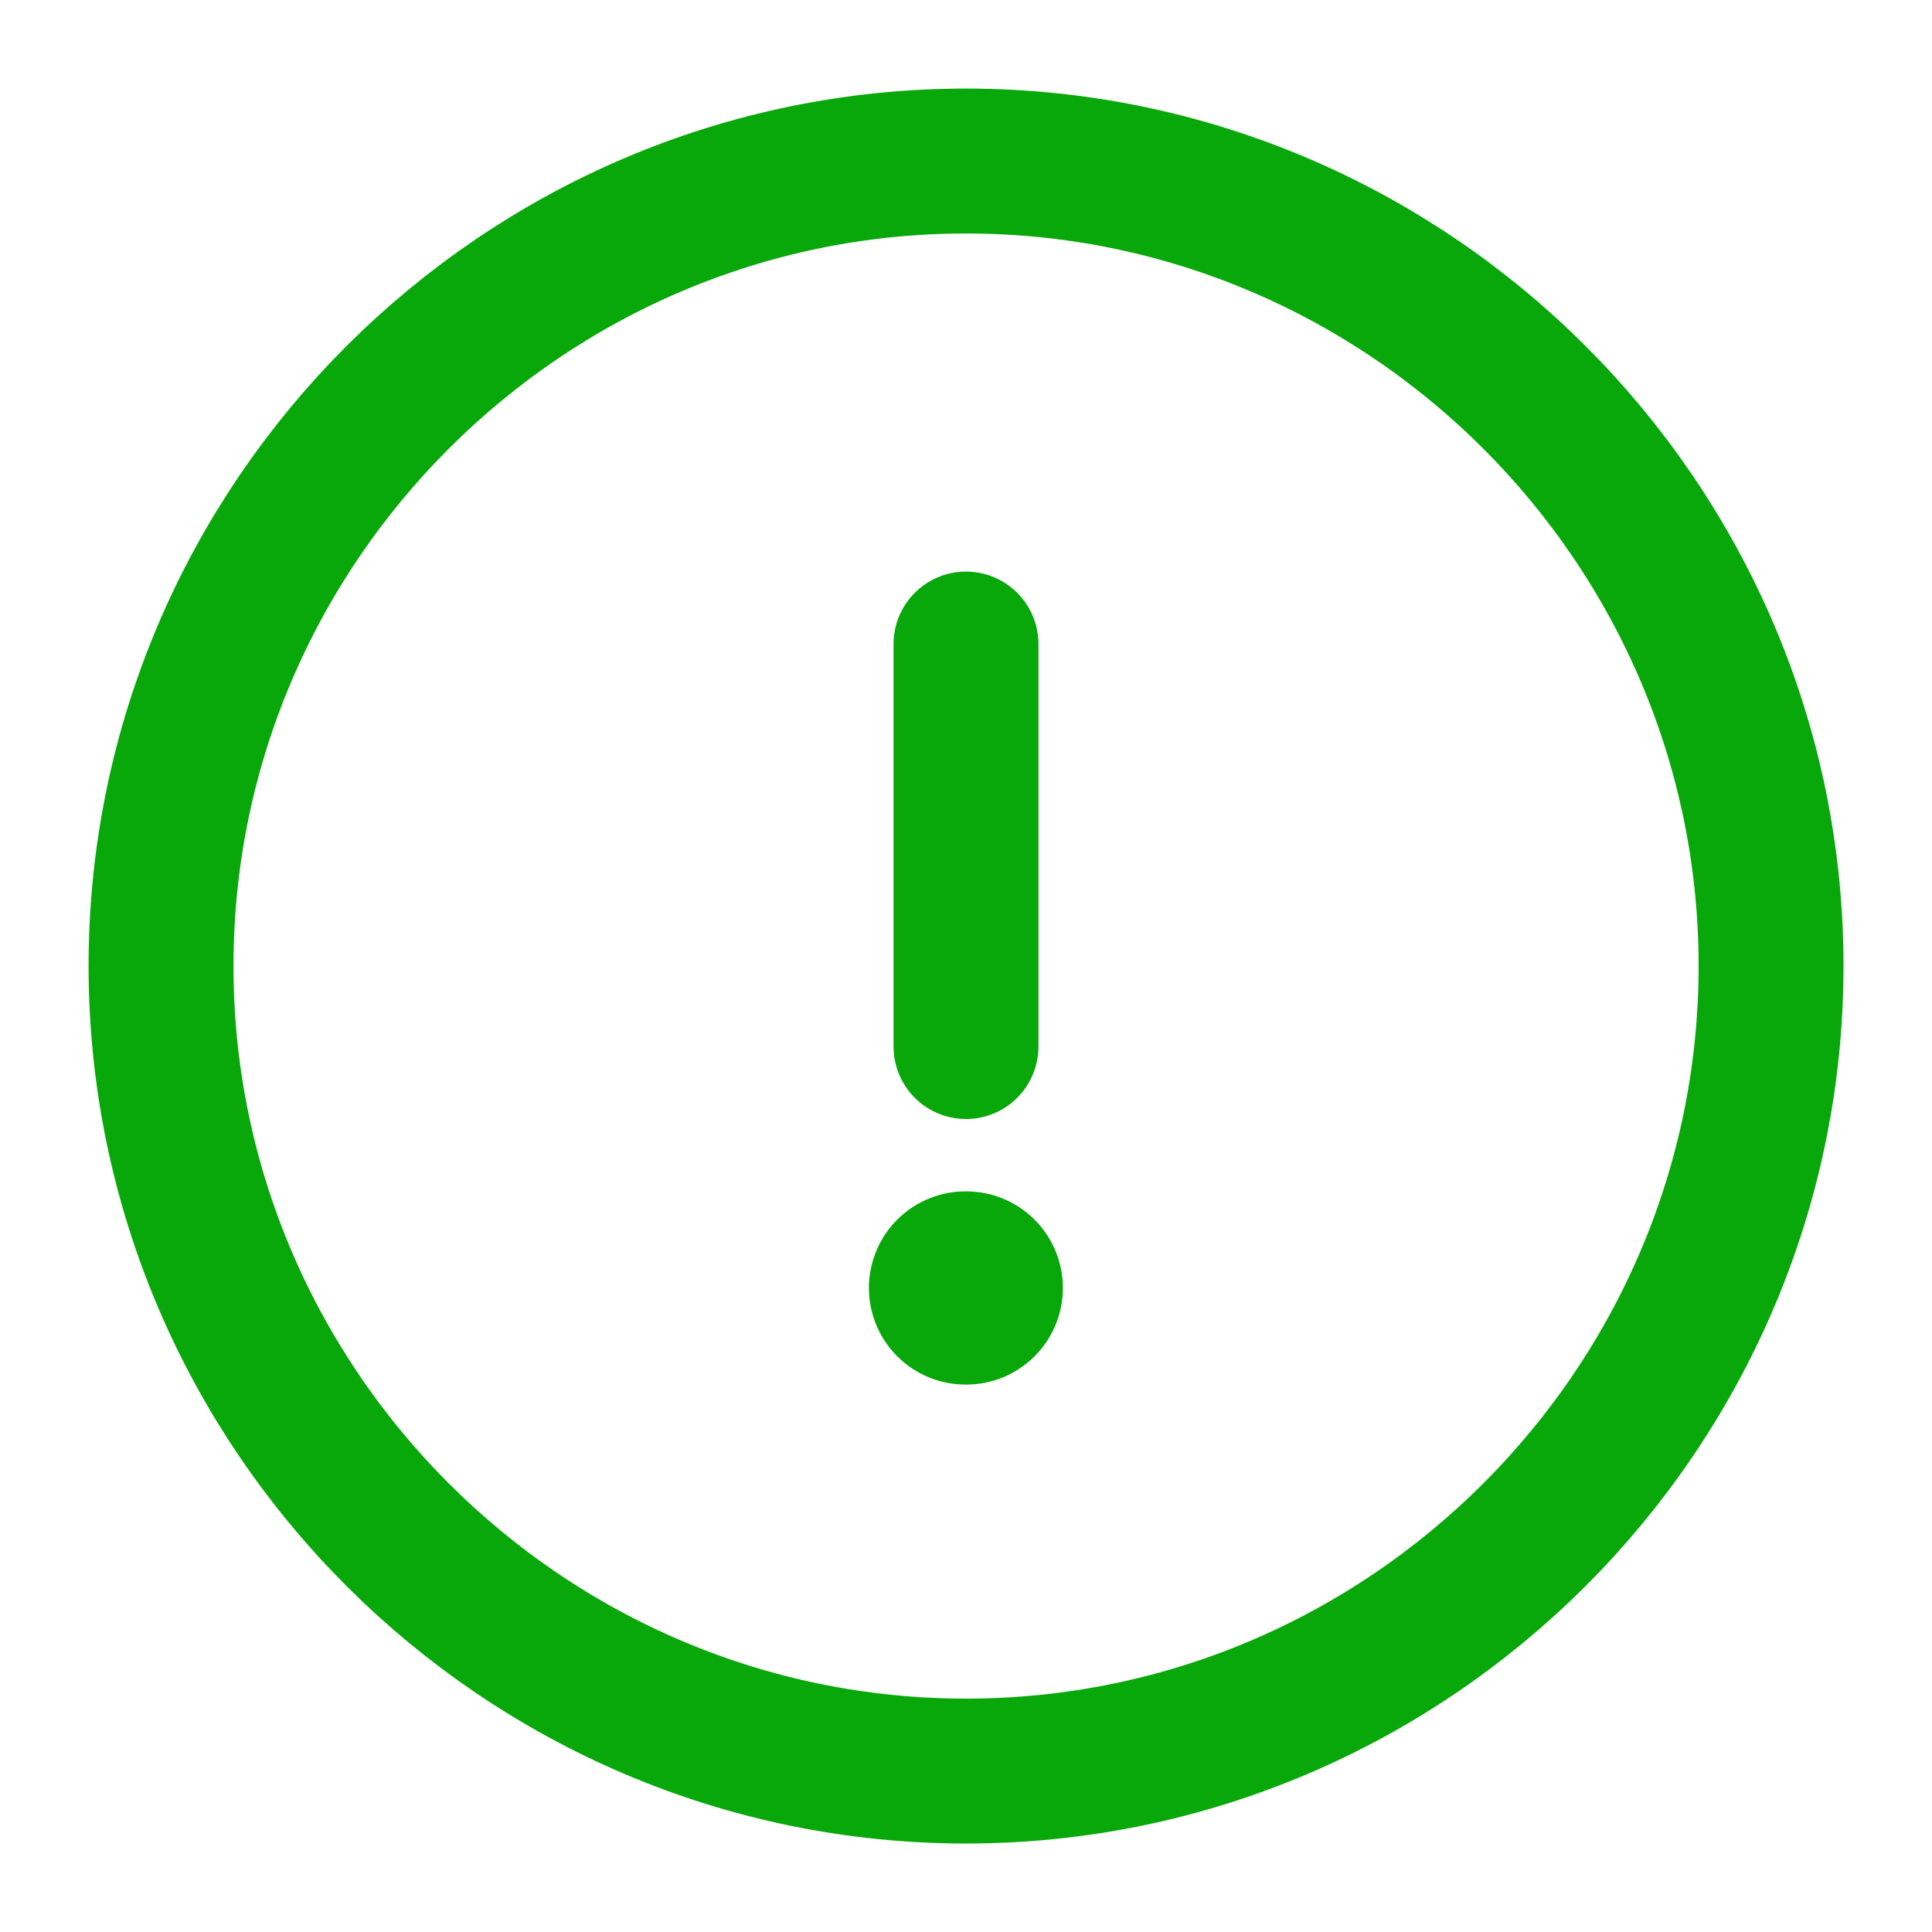 <svg width="20" height="20" viewBox="0 0 20 20" fill="none" xmlns="http://www.w3.org/2000/svg">
<path d="M10 18.334C14.584 18.334 18.334 14.584 18.334 10C18.334 5.417 14.584 1.667 10 1.667C5.417 1.667 1.667 5.417 1.667 10C1.667 14.584 5.417 18.334 10 18.334Z" stroke="#08A70AFF" stroke-width="1.5" stroke-linecap="round" stroke-linejoin="round"/>
<path d="M10 6.667V10.834" stroke="#08A70AFF" stroke-width="1.5" stroke-linecap="round" stroke-linejoin="round"/>
<path d="M9.995 13.333H10.003" stroke="#08A70AFF" stroke-width="2" stroke-linecap="round" stroke-linejoin="round"/>
</svg>
